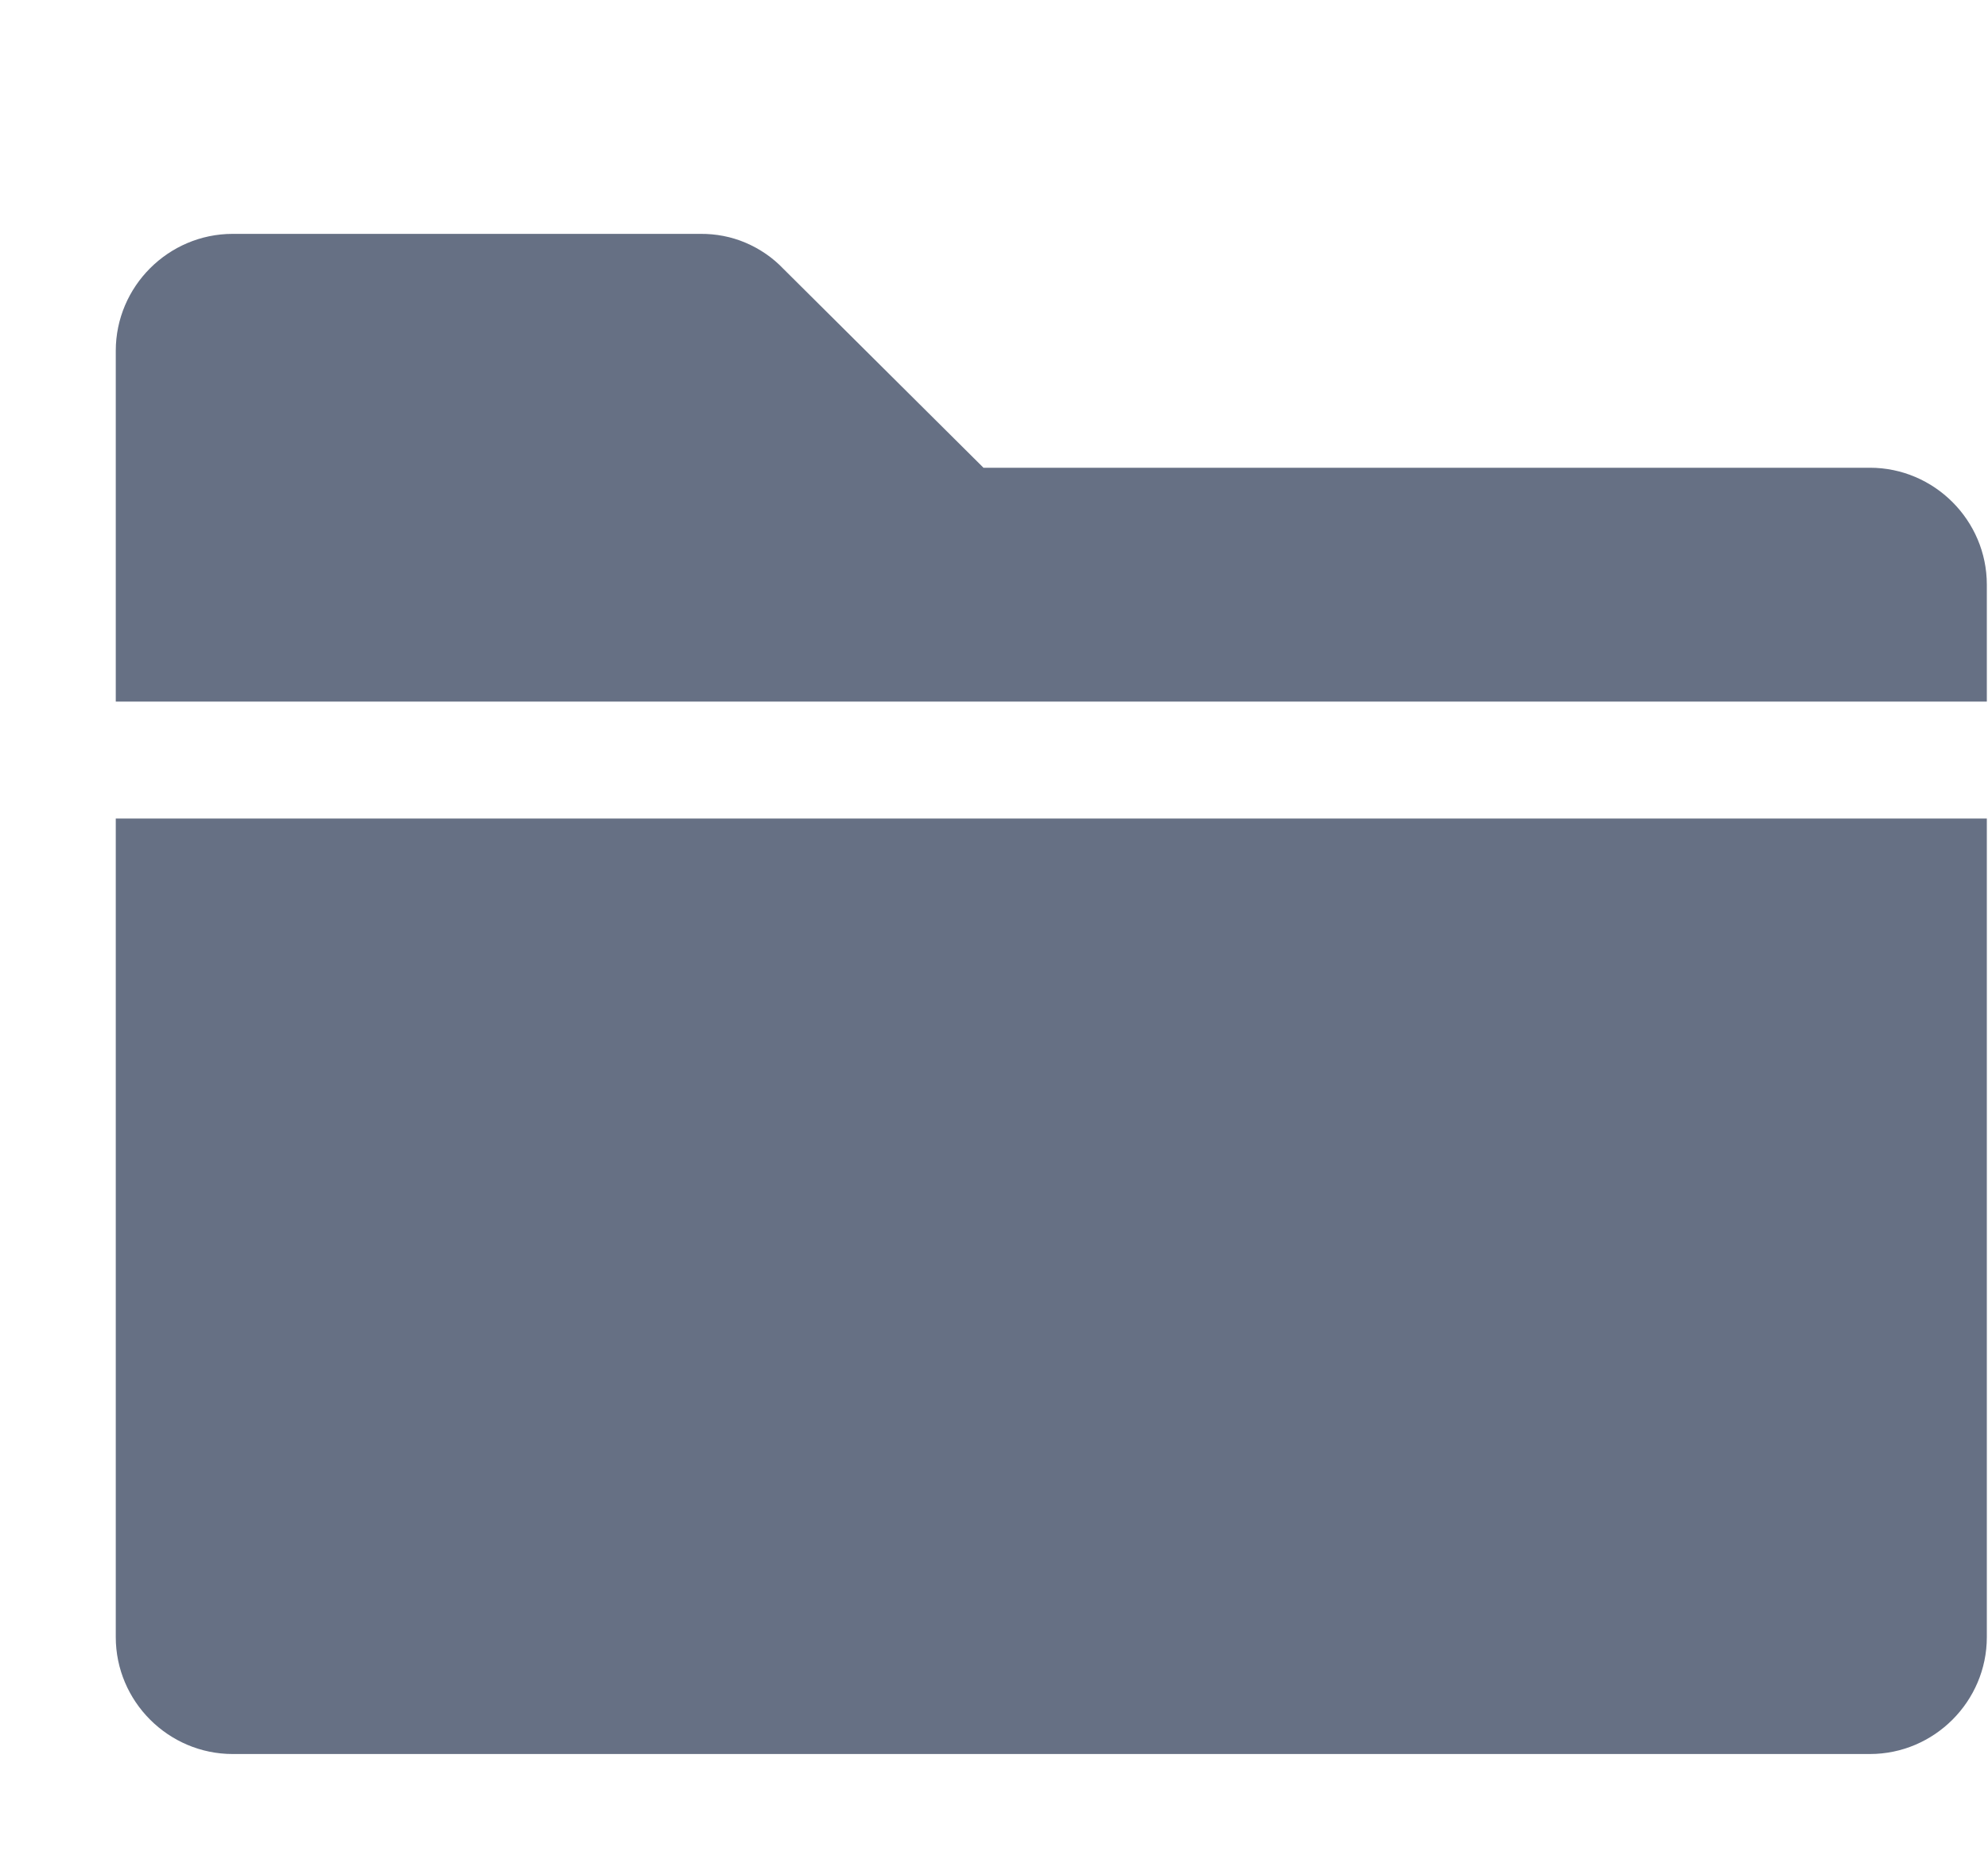 <svg width="17" height="16" viewBox="0 0 17 16" fill="none" xmlns="http://www.w3.org/2000/svg">
<path fill-rule="evenodd" clip-rule="evenodd" d="M0.99 14C0.99 14.55 1.44 15 1.99 15H15.99C16.54 15 16.99 14.55 16.99 14V7H0.99V14ZM15.99 4H8.41L6.7 2.3C6.609 2.204 6.498 2.128 6.376 2.076C6.254 2.024 6.123 1.999 5.99 2H1.99C1.44 2 0.99 2.45 0.99 3V6H16.99V5C16.99 4.45 16.54 4 15.99 4Z" fill="#001133" fill-opacity="0.6"/>
</svg>
